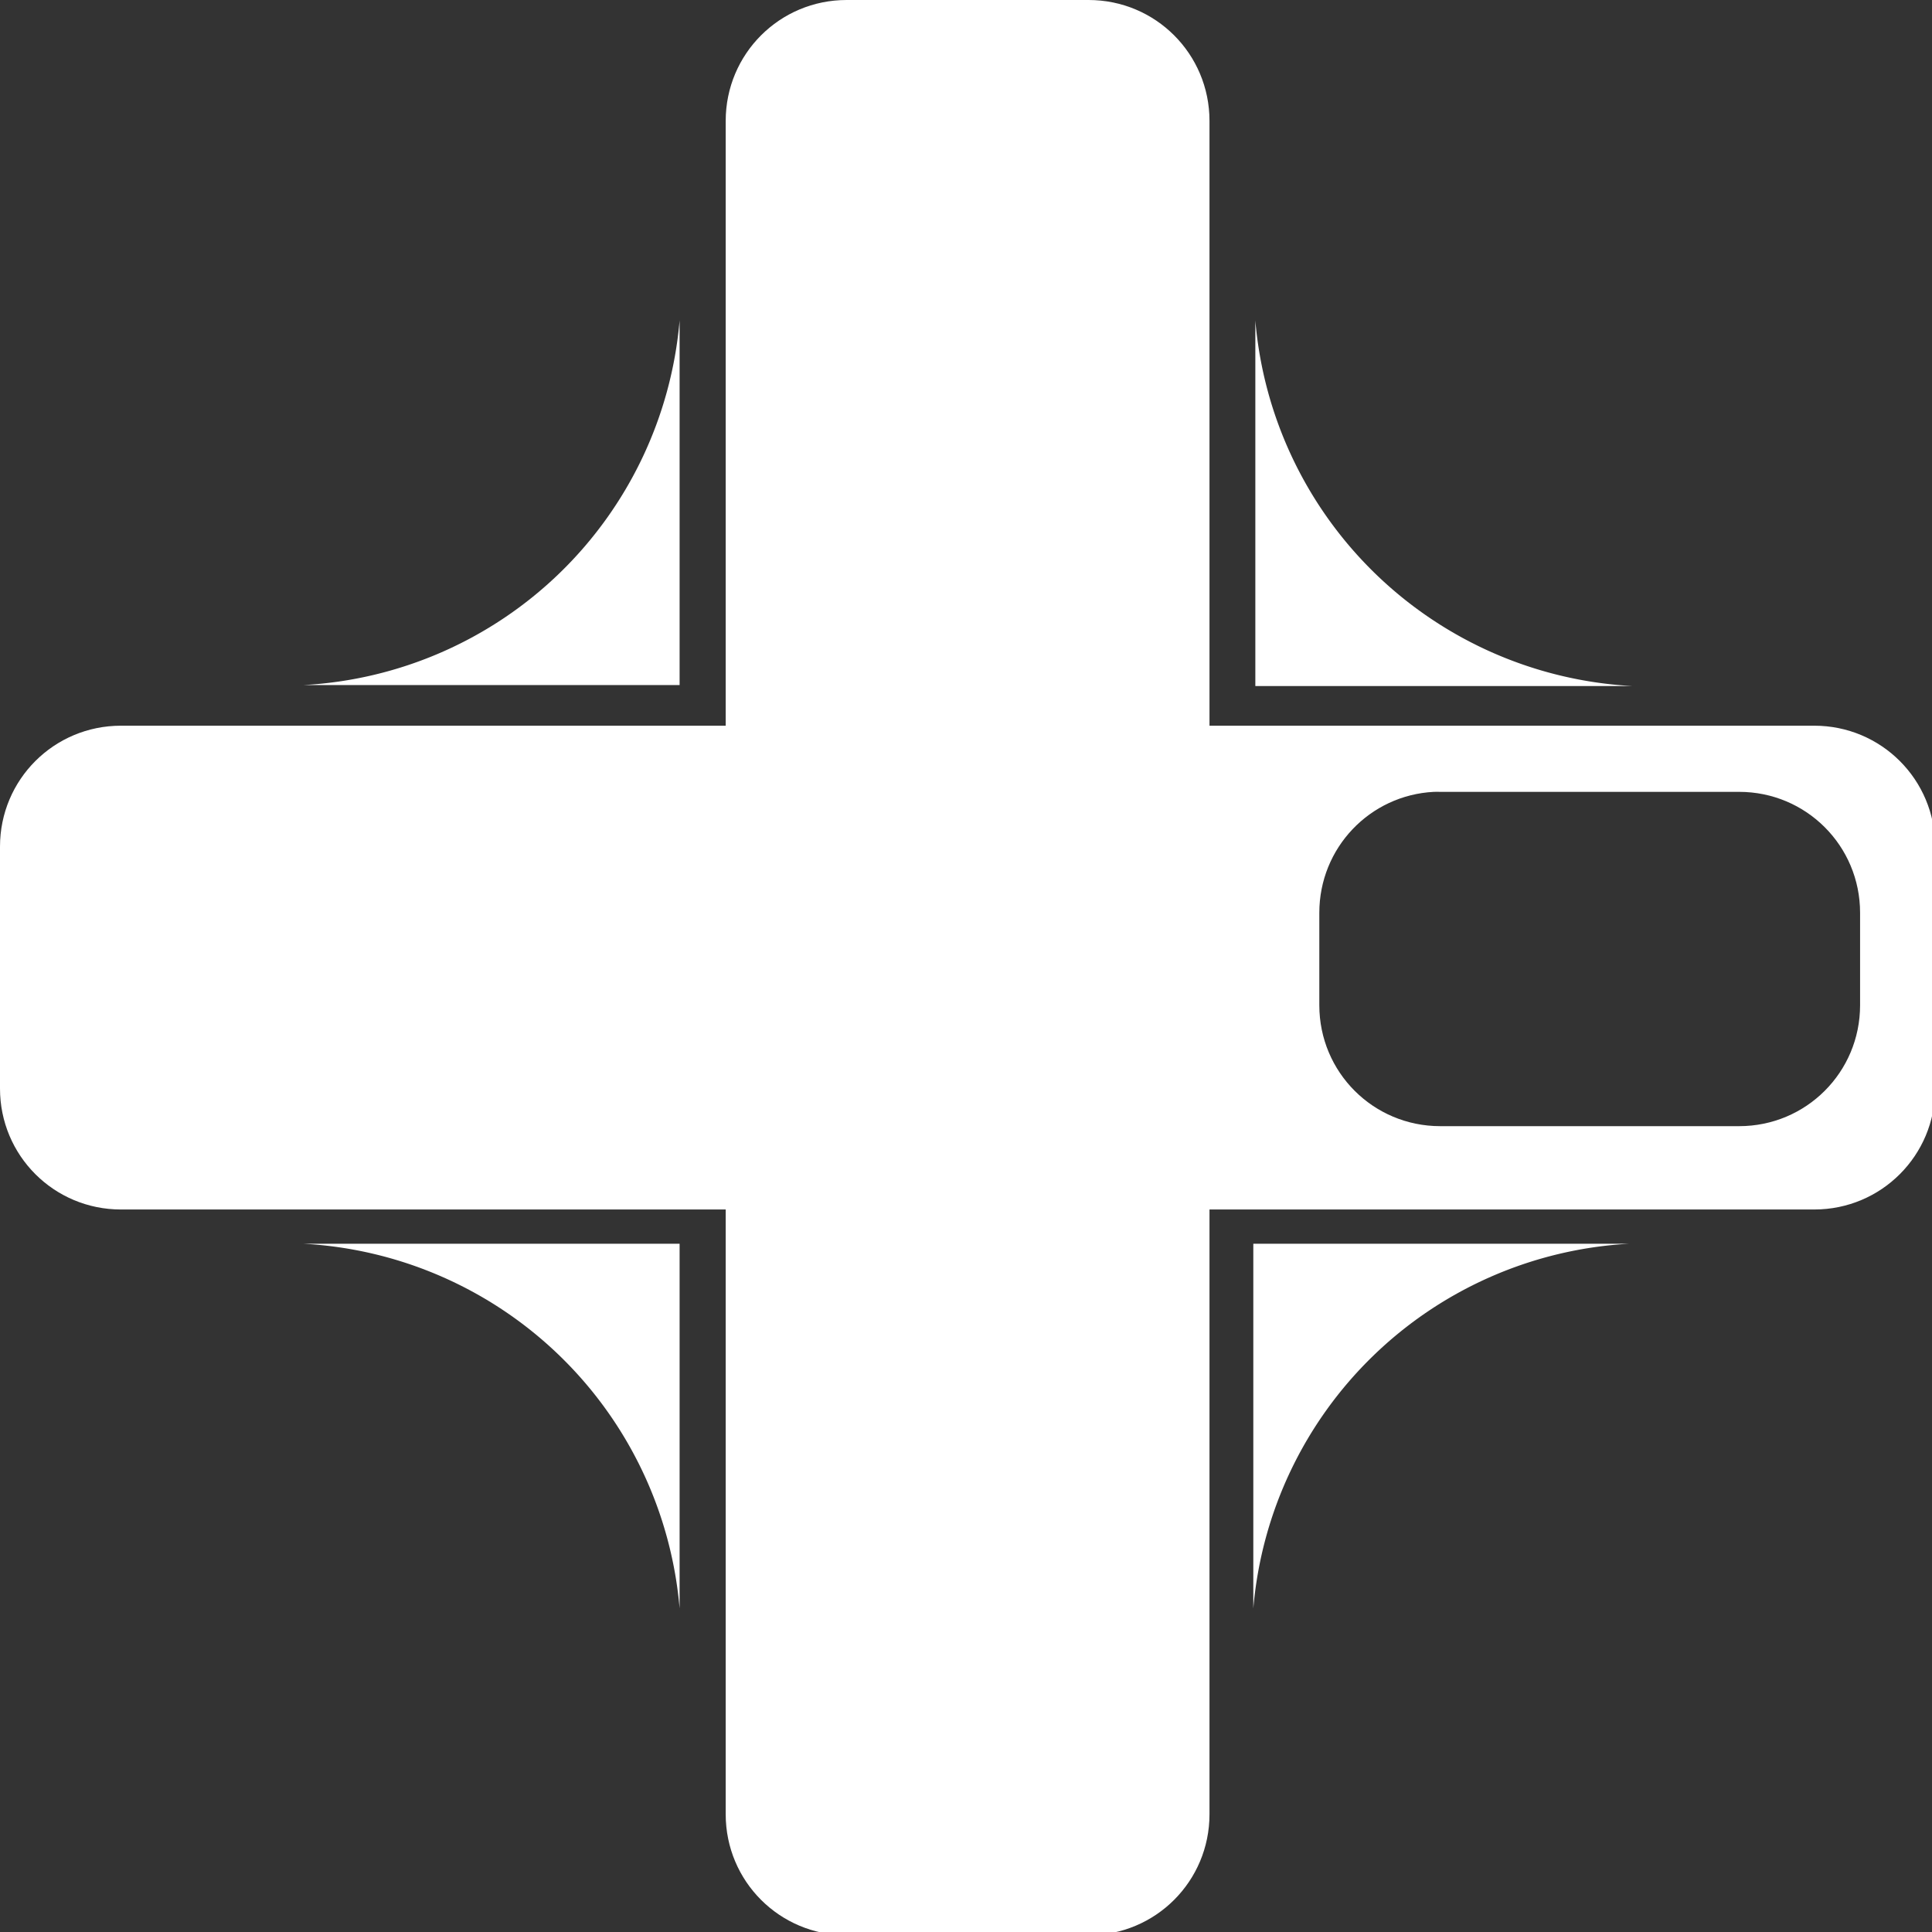 <?xml version="1.0" encoding="UTF-8" standalone="no"?>
<!-- Created with Inkscape (http://www.inkscape.org/) -->

<svg
   width="16"
   height="16"
   viewBox="0 0 4.233 4.233"
   version="1.1"
   id="svg3149"
   inkscape:version="1.1.2 (0a00cf5339, 2022-02-04, custom)"
   sodipodi:docname="btn_dpad_RIGHT.svg"
   xmlns:inkscape="http://www.inkscape.org/namespaces/inkscape"
   xmlns:sodipodi="http://sodipodi.sourceforge.net/DTD/sodipodi-0.dtd"
   xmlns="http://www.w3.org/2000/svg"
   xmlns:svg="http://www.w3.org/2000/svg">
  <rect x="0" y="0" width="4.233" height="4.233" fill="#333333" stroke="none"/>
  <sodipodi:namedview
     id="namedview3151"
     pagecolor="#505050"
     bordercolor="#eeeeee"
     borderopacity="1"
     inkscape:pageshadow="0"
     inkscape:pageopacity="0"
     inkscape:pagecheckerboard="0"
     inkscape:document-units="px"
     showgrid="false"
     units="px"
     width="16px"
     inkscape:zoom="32"
     inkscape:cx="8.296875"
     inkscape:cy="5.03125"
     inkscape:window-width="1916"
     inkscape:window-height="1033"
     inkscape:window-x="1920"
     inkscape:window-y="18"
     inkscape:window-maximized="1"
     inkscape:current-layer="layer1"
     inkscape:lockguides="true" />
  <defs
     id="defs3146" />
  <g
     inkscape:label="Layer 1"
     inkscape:groupmode="layer"
     id="layer1">
    <path
       id="rect44926"
       style="fill:#ffffff;fill-opacity:1;stroke:none;stroke-width:2;stroke-linecap:round;stroke-linejoin:round;paint-order:stroke markers fill;stroke-opacity:1;stroke-miterlimit:4;stroke-dasharray:none"
       d="M 7 0 C 6.446 0 6 0.446 6 1 L 6 6 L 1 6 C 0.446 6 0 6.446 0 7 L 0 9 C 0 9.554 0.446 10 1 10 L 6 10 L 6 15 C 6 15.554 6.446 16 7 16 L 9 16 C 9.554 16 10 15.554 10 15 L 10 10 L 15 10 C 15.554 10 16 9.554 16 9 L 16 7 C 16 6.446 15.554 6 15 6 L 10 6 L 10 1 C 10 0.446 9.554 0 9 0 L 7 0 z M 11.855 6.547 C 11.873 6.546 11.891 6.547 11.908 6.547 L 14.379 6.547 C 14.933 6.547 15.379 6.993 15.379 7.547 L 15.379 8.311 C 15.379 8.865 14.933 9.311 14.379 9.311 L 11.908 9.311 C 11.354 9.311 10.908 8.865 10.908 8.311 L 10.908 7.547 C 10.908 7.01 11.326 6.574 11.855 6.547 z "
       transform="scale(0.265)" />
    <path
       id="rect45166"
       style="fill:#ffffff;fill-opacity:1;stroke:none;stroke-width:8;stroke-linecap:round;stroke-linejoin:round;paint-order:stroke markers fill"
       d="M 10.379 2.65 L 10.379 5.672 L 13.494 5.672 A 3.307 3.307 0 0 1 10.379 2.65 z "
       transform="scale(0.265)" />
    <path
       id="path45317"
       style="fill:#ffffff;fill-opacity:1;stroke:none;stroke-width:2.117;stroke-linecap:round;stroke-linejoin:round;paint-order:stroke markers fill"
       d="M 2.746,3.524 V 2.725 H 3.57 A 0.875,0.875 0 0 0 2.746,3.524 Z" />
    <path
       id="path45319"
       style="fill:#ffffff;fill-opacity:1;stroke:none;stroke-width:2.117;stroke-linecap:round;stroke-linejoin:round;paint-order:stroke markers fill"
       d="M 1.489,0.702 V 1.501 H 0.664 A 0.875,0.875 0 0 0 1.489,0.702 Z" />
    <path
       id="path45321"
       style="fill:#ffffff;fill-opacity:1;stroke:none;stroke-width:2.117;stroke-linecap:round;stroke-linejoin:round;paint-order:stroke markers fill"
       d="M 1.489,3.524 V 2.725 H 0.664 A 0.875,0.875 0 0 1 1.489,3.524 Z" />
  </g>
</svg>
